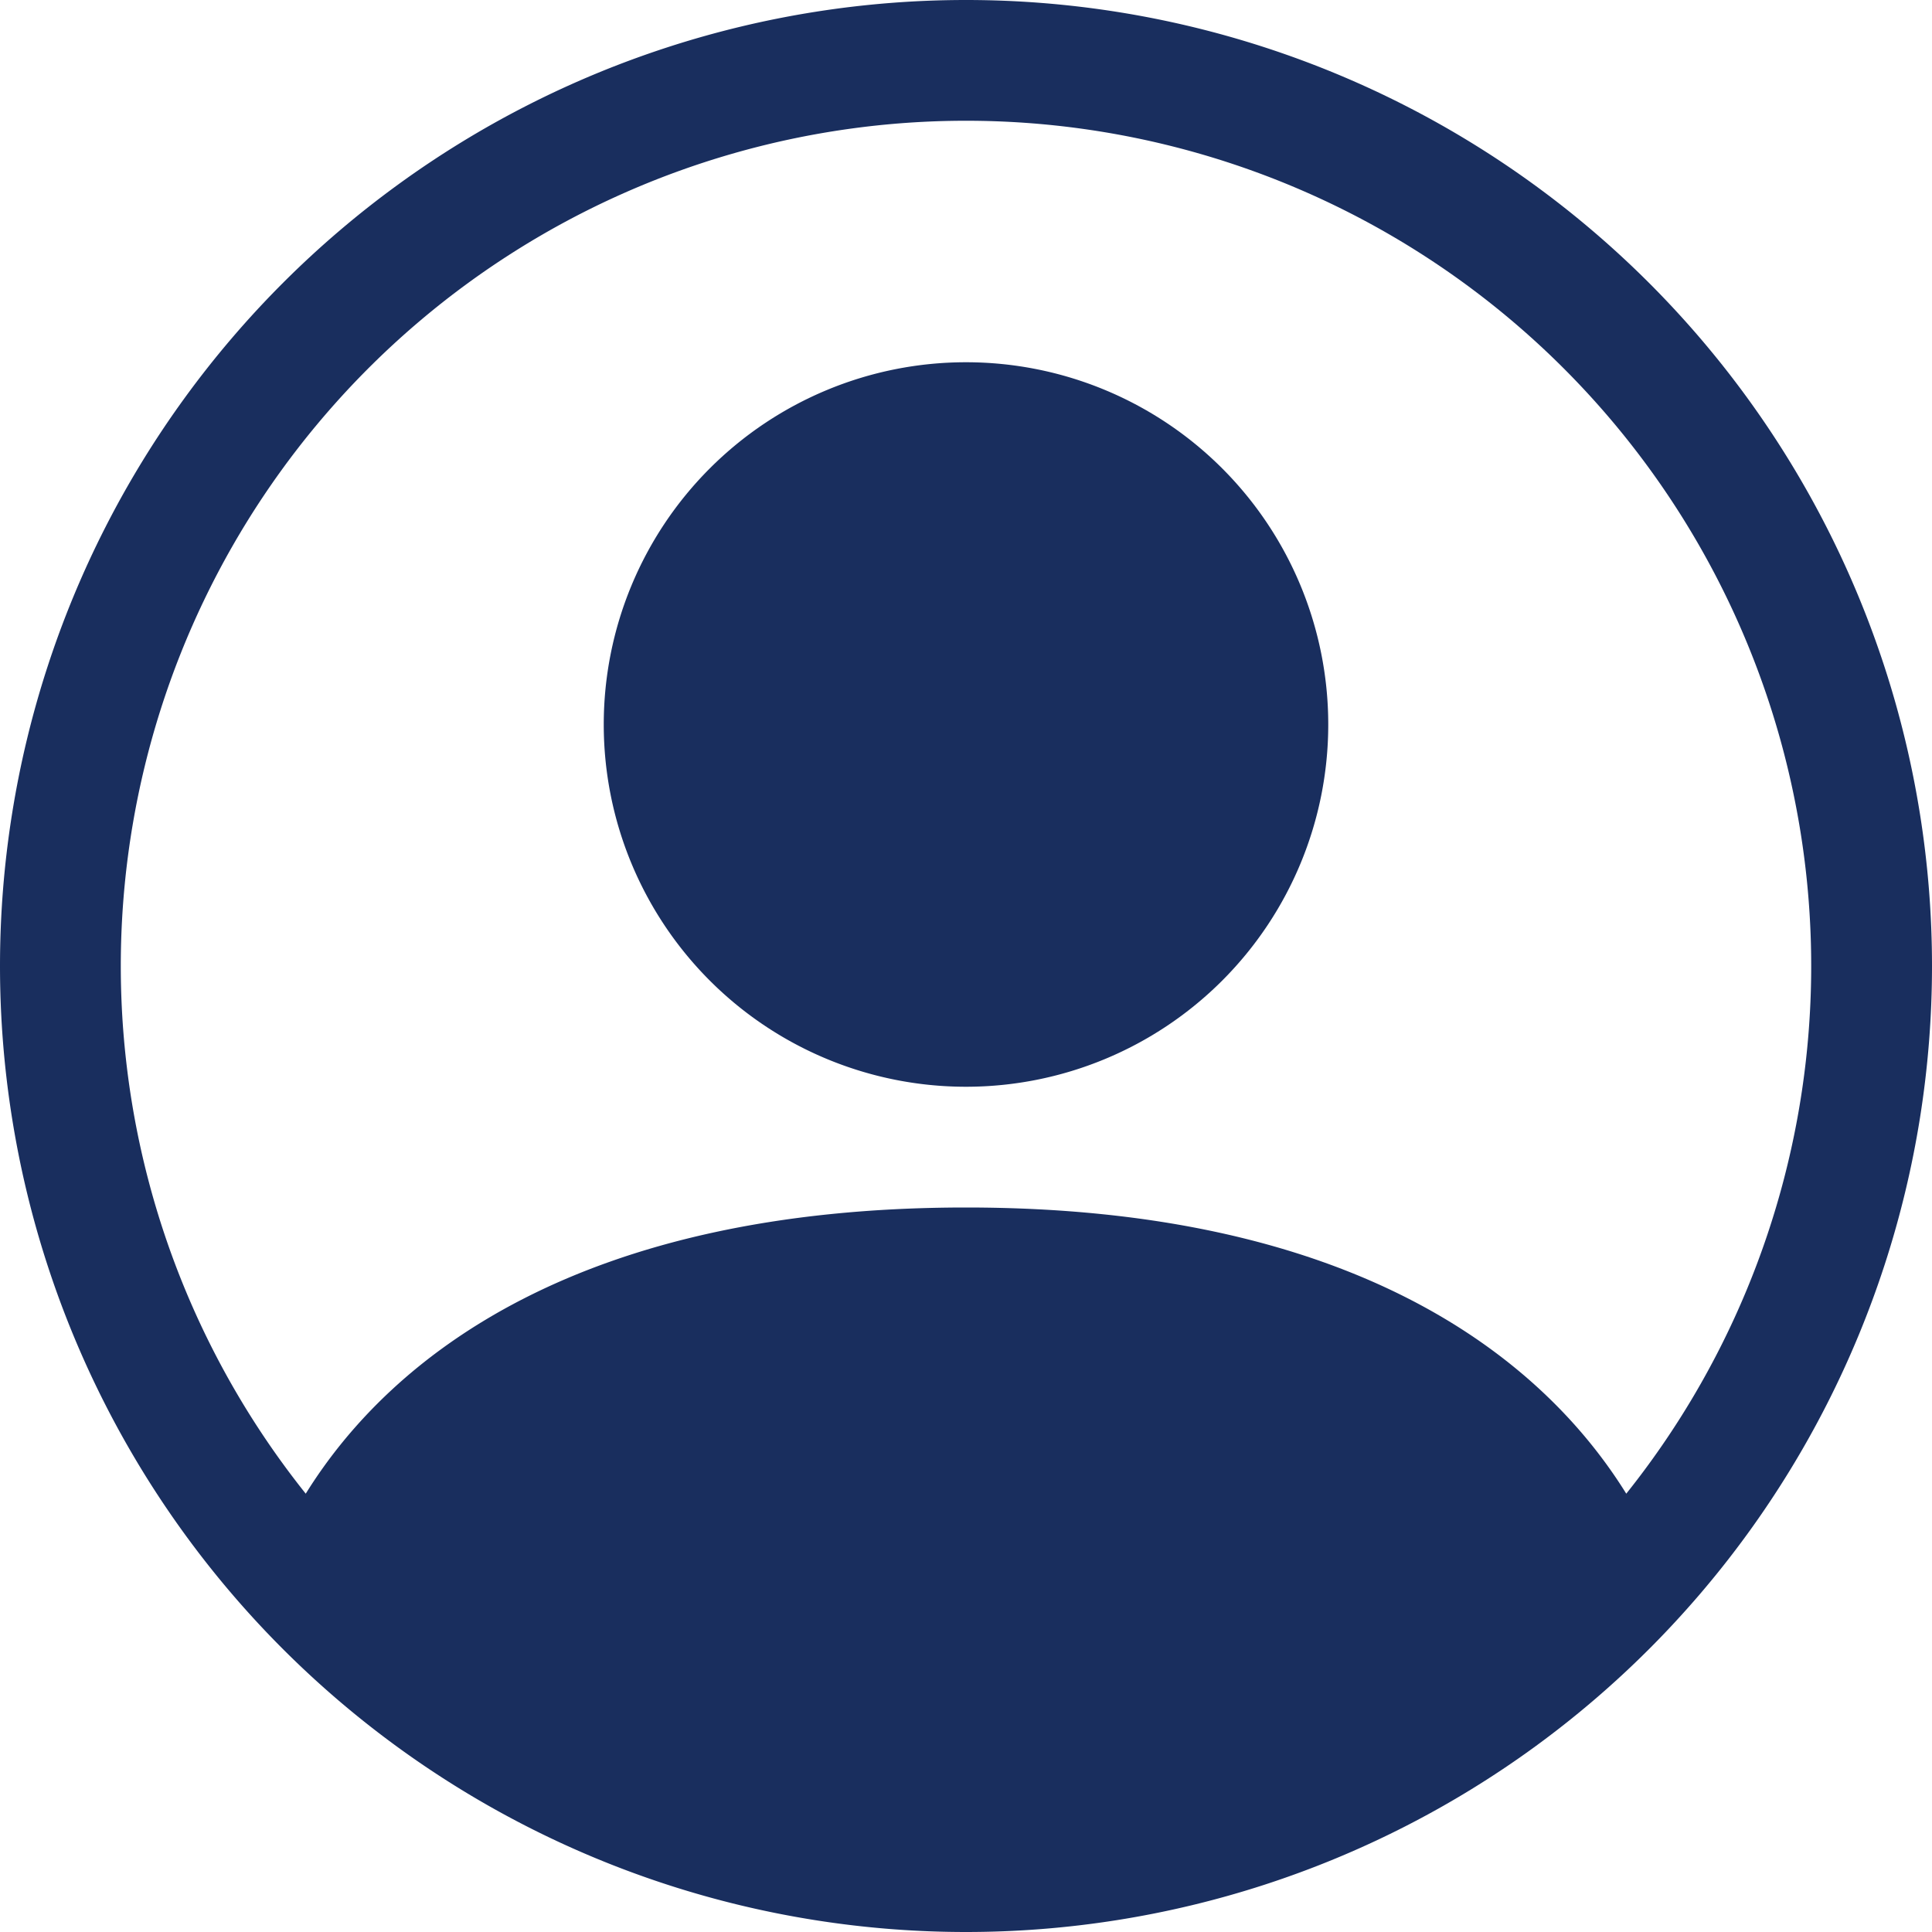 <?xml version="1.0" standalone="no"?>
        <!DOCTYPE svg PUBLIC "-//W3C//DTD SVG 1.1//EN" 
        "http://www.w3.org/Graphics/SVG/1.1/DTD/svg11.dtd"> <svg style="color: rgb(25, 46, 94);" xmlns="http://www.w3.org/2000/svg" width="16" height="16" fill="currentColor" class="bi bi-person-circle" viewBox="0 0 16 16"> <path d="M11 6a3 3 0 1 1-6 0 3 3 0 0 1 6 0z" fill="#192e5e"></path> <path fill-rule="evenodd" d="M0 8a8 8 0 1 1 16 0A8 8 0 0 1 0 8zm8-7a7 7 0 0 0-5.468 11.37C3.242 11.226 4.805 10 8 10s4.757 1.225 5.468 2.37A7 7 0 0 0 8 1z" fill="#192e5e"></path> </svg> 